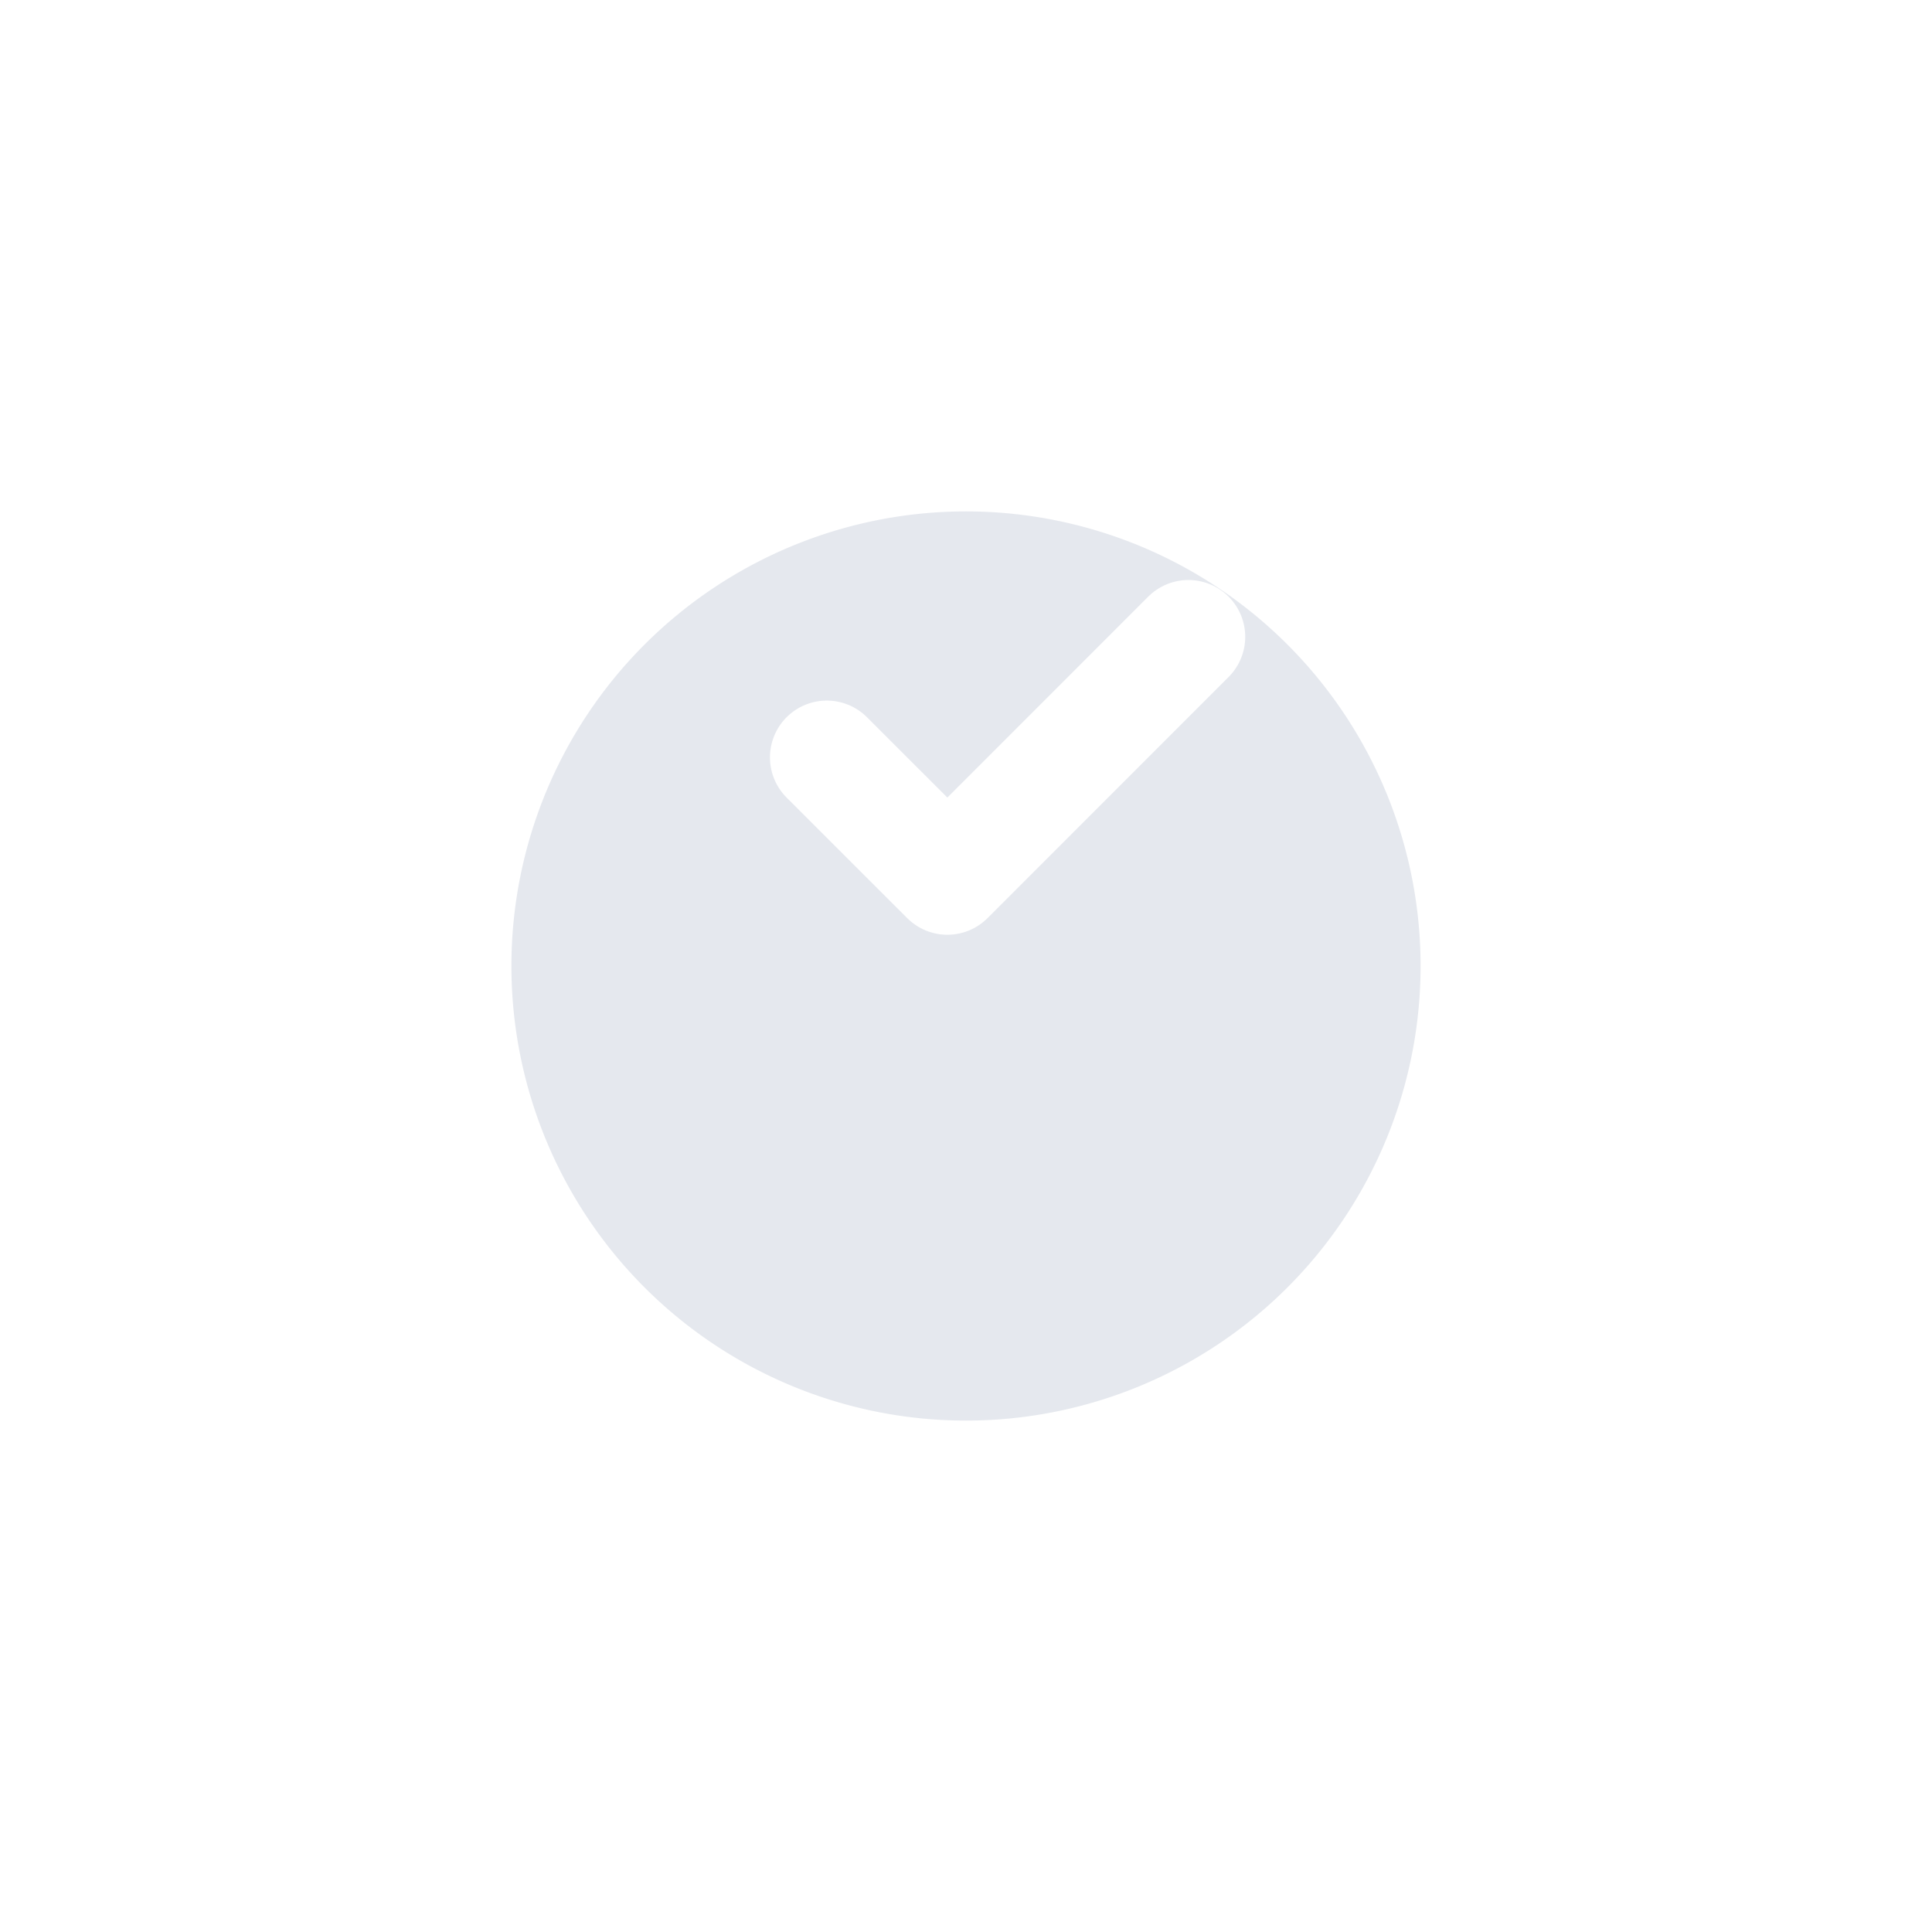 <svg width="34" height="34" fill="none" xmlns="http://www.w3.org/2000/svg"><g filter="url(#filter0_d)"><path fill-rule="evenodd" clip-rule="evenodd" d="M17 21a8 8 0 100-16 8 8 0 000 16z" fill="#E5E8EE"/></g><path d="M20.914 11.207l-4.242 4.243-2.122-2.121" stroke="#fff" stroke-width="2" stroke-linecap="round" stroke-linejoin="round"/><defs><filter id="filter0_d" x="0" y="0" width="34" height="34" filterUnits="userSpaceOnUse" color-interpolation-filters="sRGB"><feFlood flood-opacity="0" result="BackgroundImageFix"/><feColorMatrix in="SourceAlpha" values="0 0 0 0 0 0 0 0 0 0 0 0 0 0 0 0 0 0 127 0"/><feOffset dy="4"/><feGaussianBlur stdDeviation="4.5"/><feColorMatrix values="0 0 0 0 0.565 0 0 0 0 0.678 0 0 0 0 0.881 0 0 0 0.099 0"/><feBlend in2="BackgroundImageFix" result="effect1_dropShadow"/><feBlend in="SourceGraphic" in2="effect1_dropShadow" result="shape"/></filter></defs></svg>